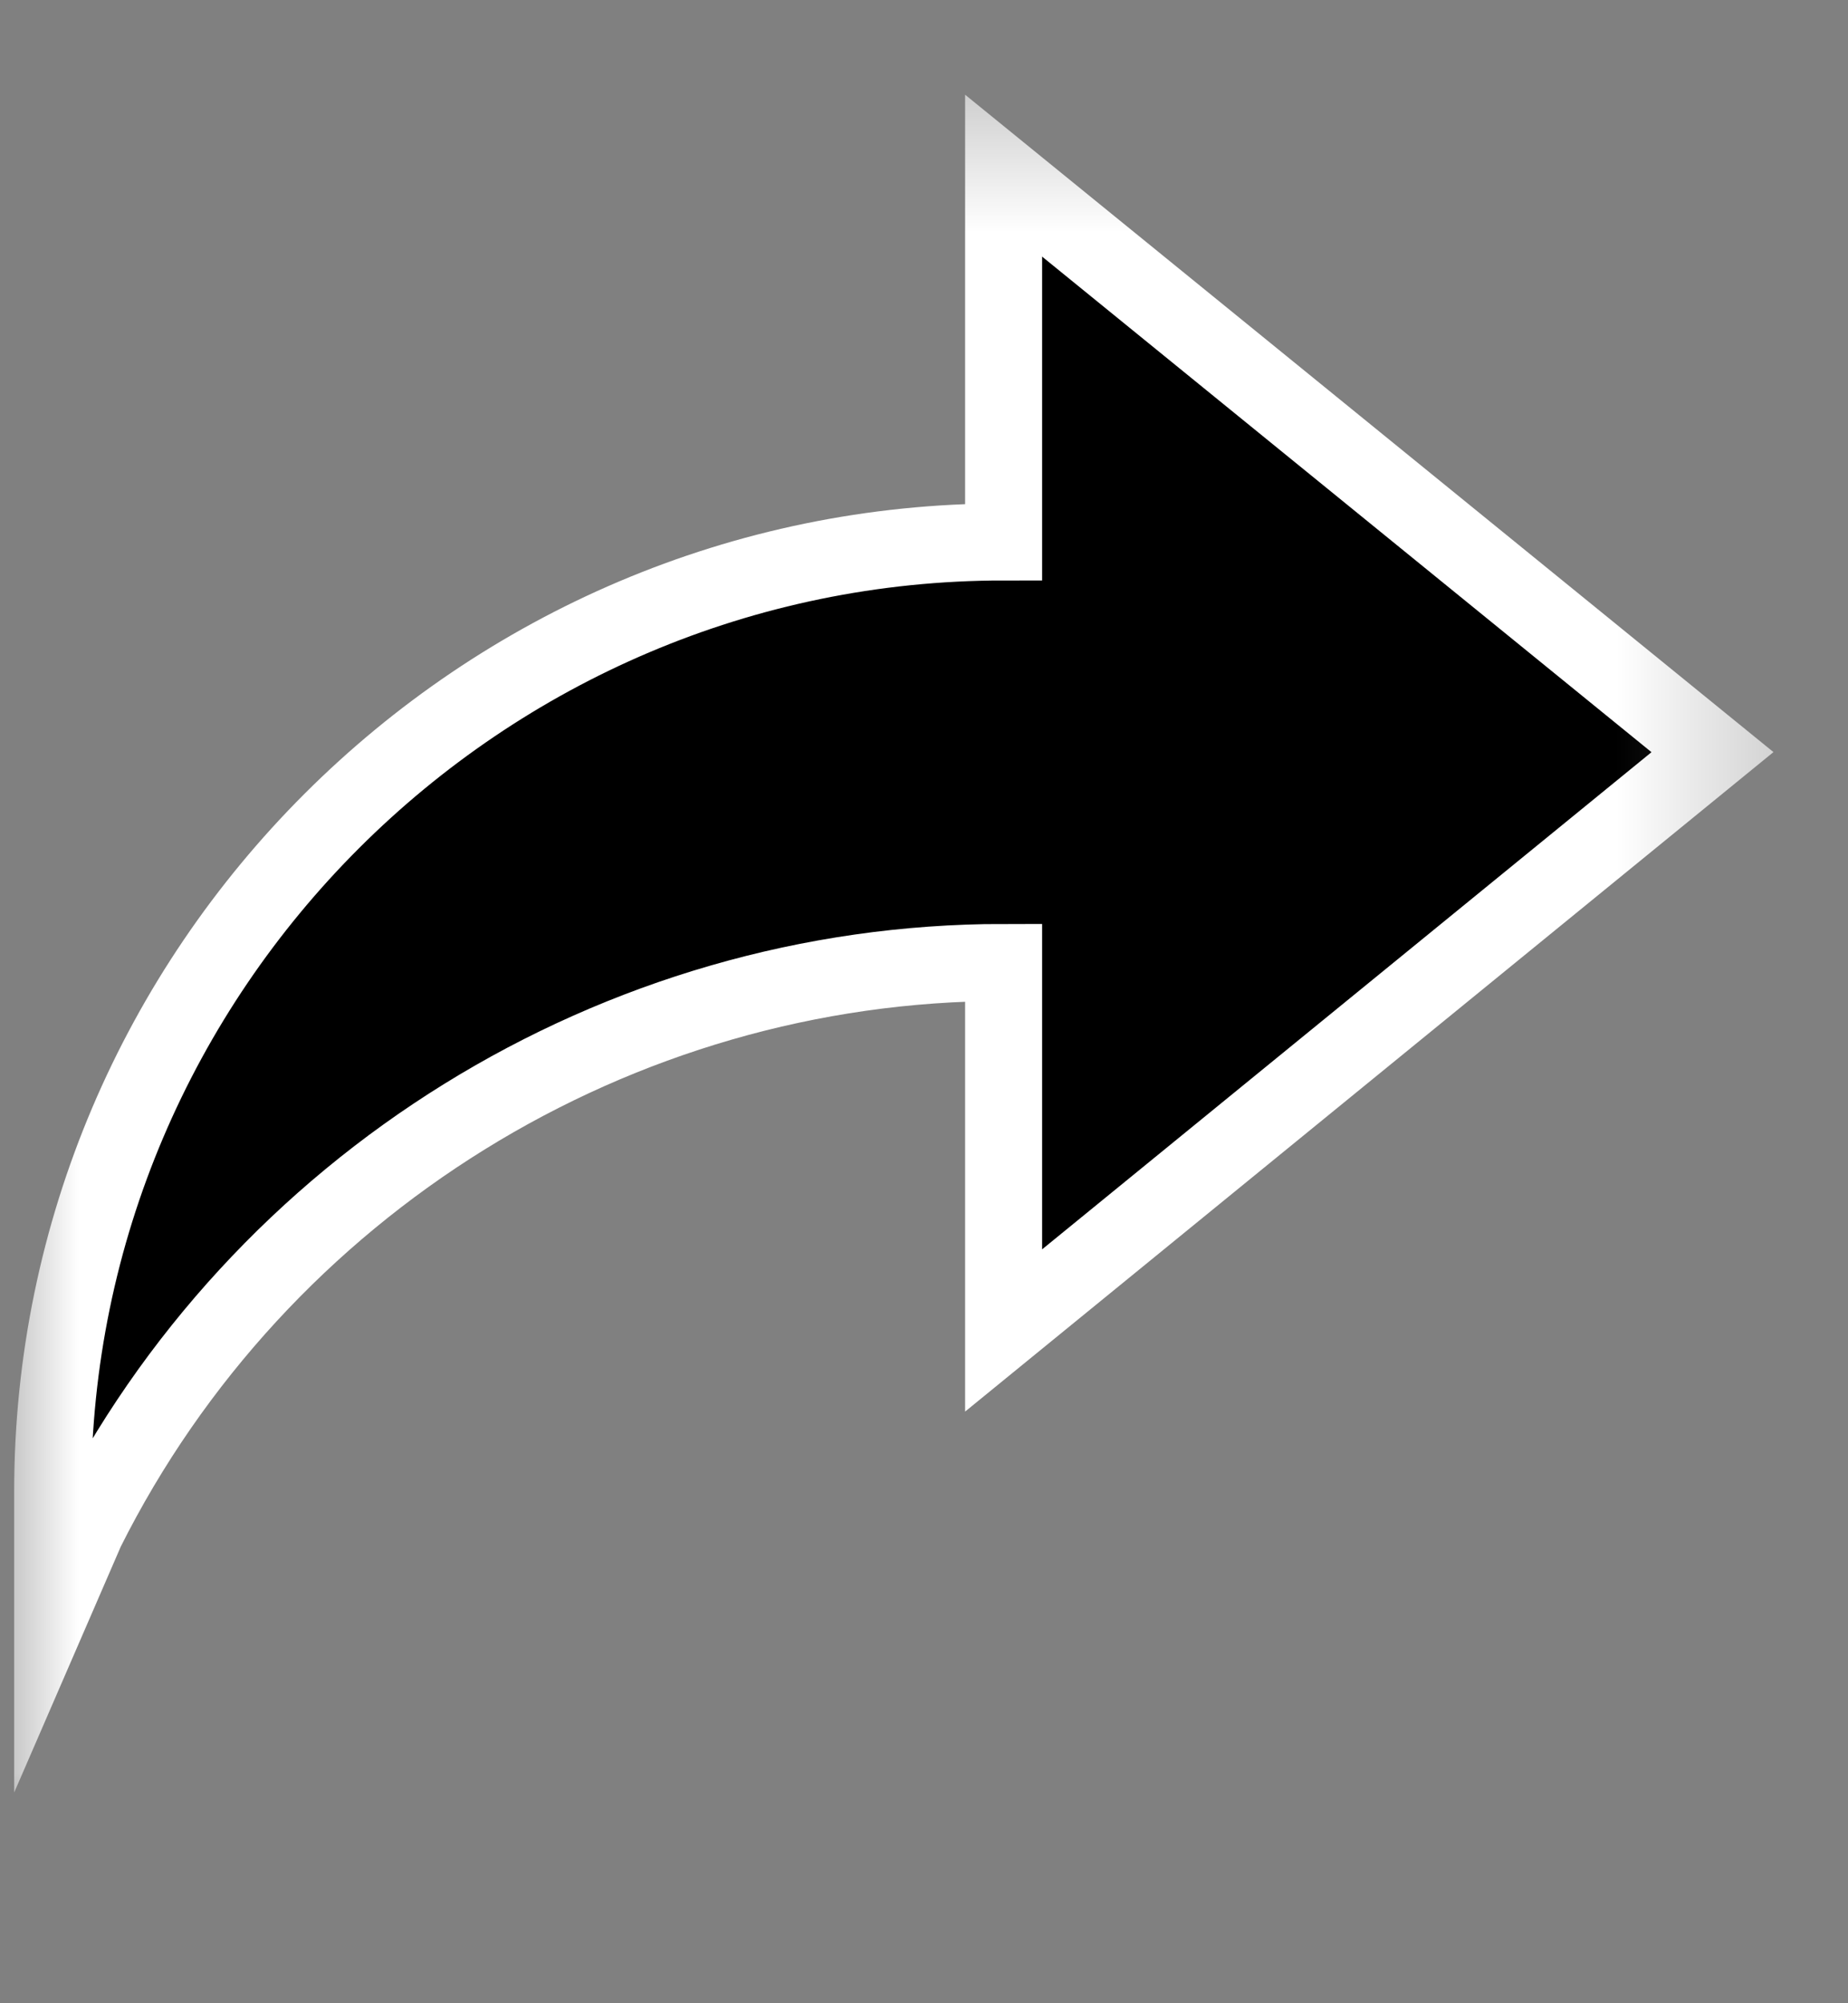 <svg width="12" height="13" viewBox="0 0 12 13" fill="none" xmlns="http://www.w3.org/2000/svg">
<rect x="0" y="0" width="12" height="13" fill="#808080" stroke="none"/>
<mask id="mask0_264_403" style="mask-type:luminance" maskUnits="userSpaceOnUse" x="0" y="0" width="12" height="13">
<path d="M0 0.423H11.666V12.068H0V0.423Z" fill="white"/>
</mask>
<g mask="url(#mask0_264_403)">
<path d="M6.517 6.246C4.003 6.246 1.682 7.686 0.558 9.93L0.342 10.428V9.68C0.342 6.289 3.119 3.517 6.517 3.517V1.14L11.12 4.881L6.517 8.634V6.246Z" fill="black" stroke="white" stroke-width="0.5" stroke-miterlimit="10"/>
</g>
</svg>
